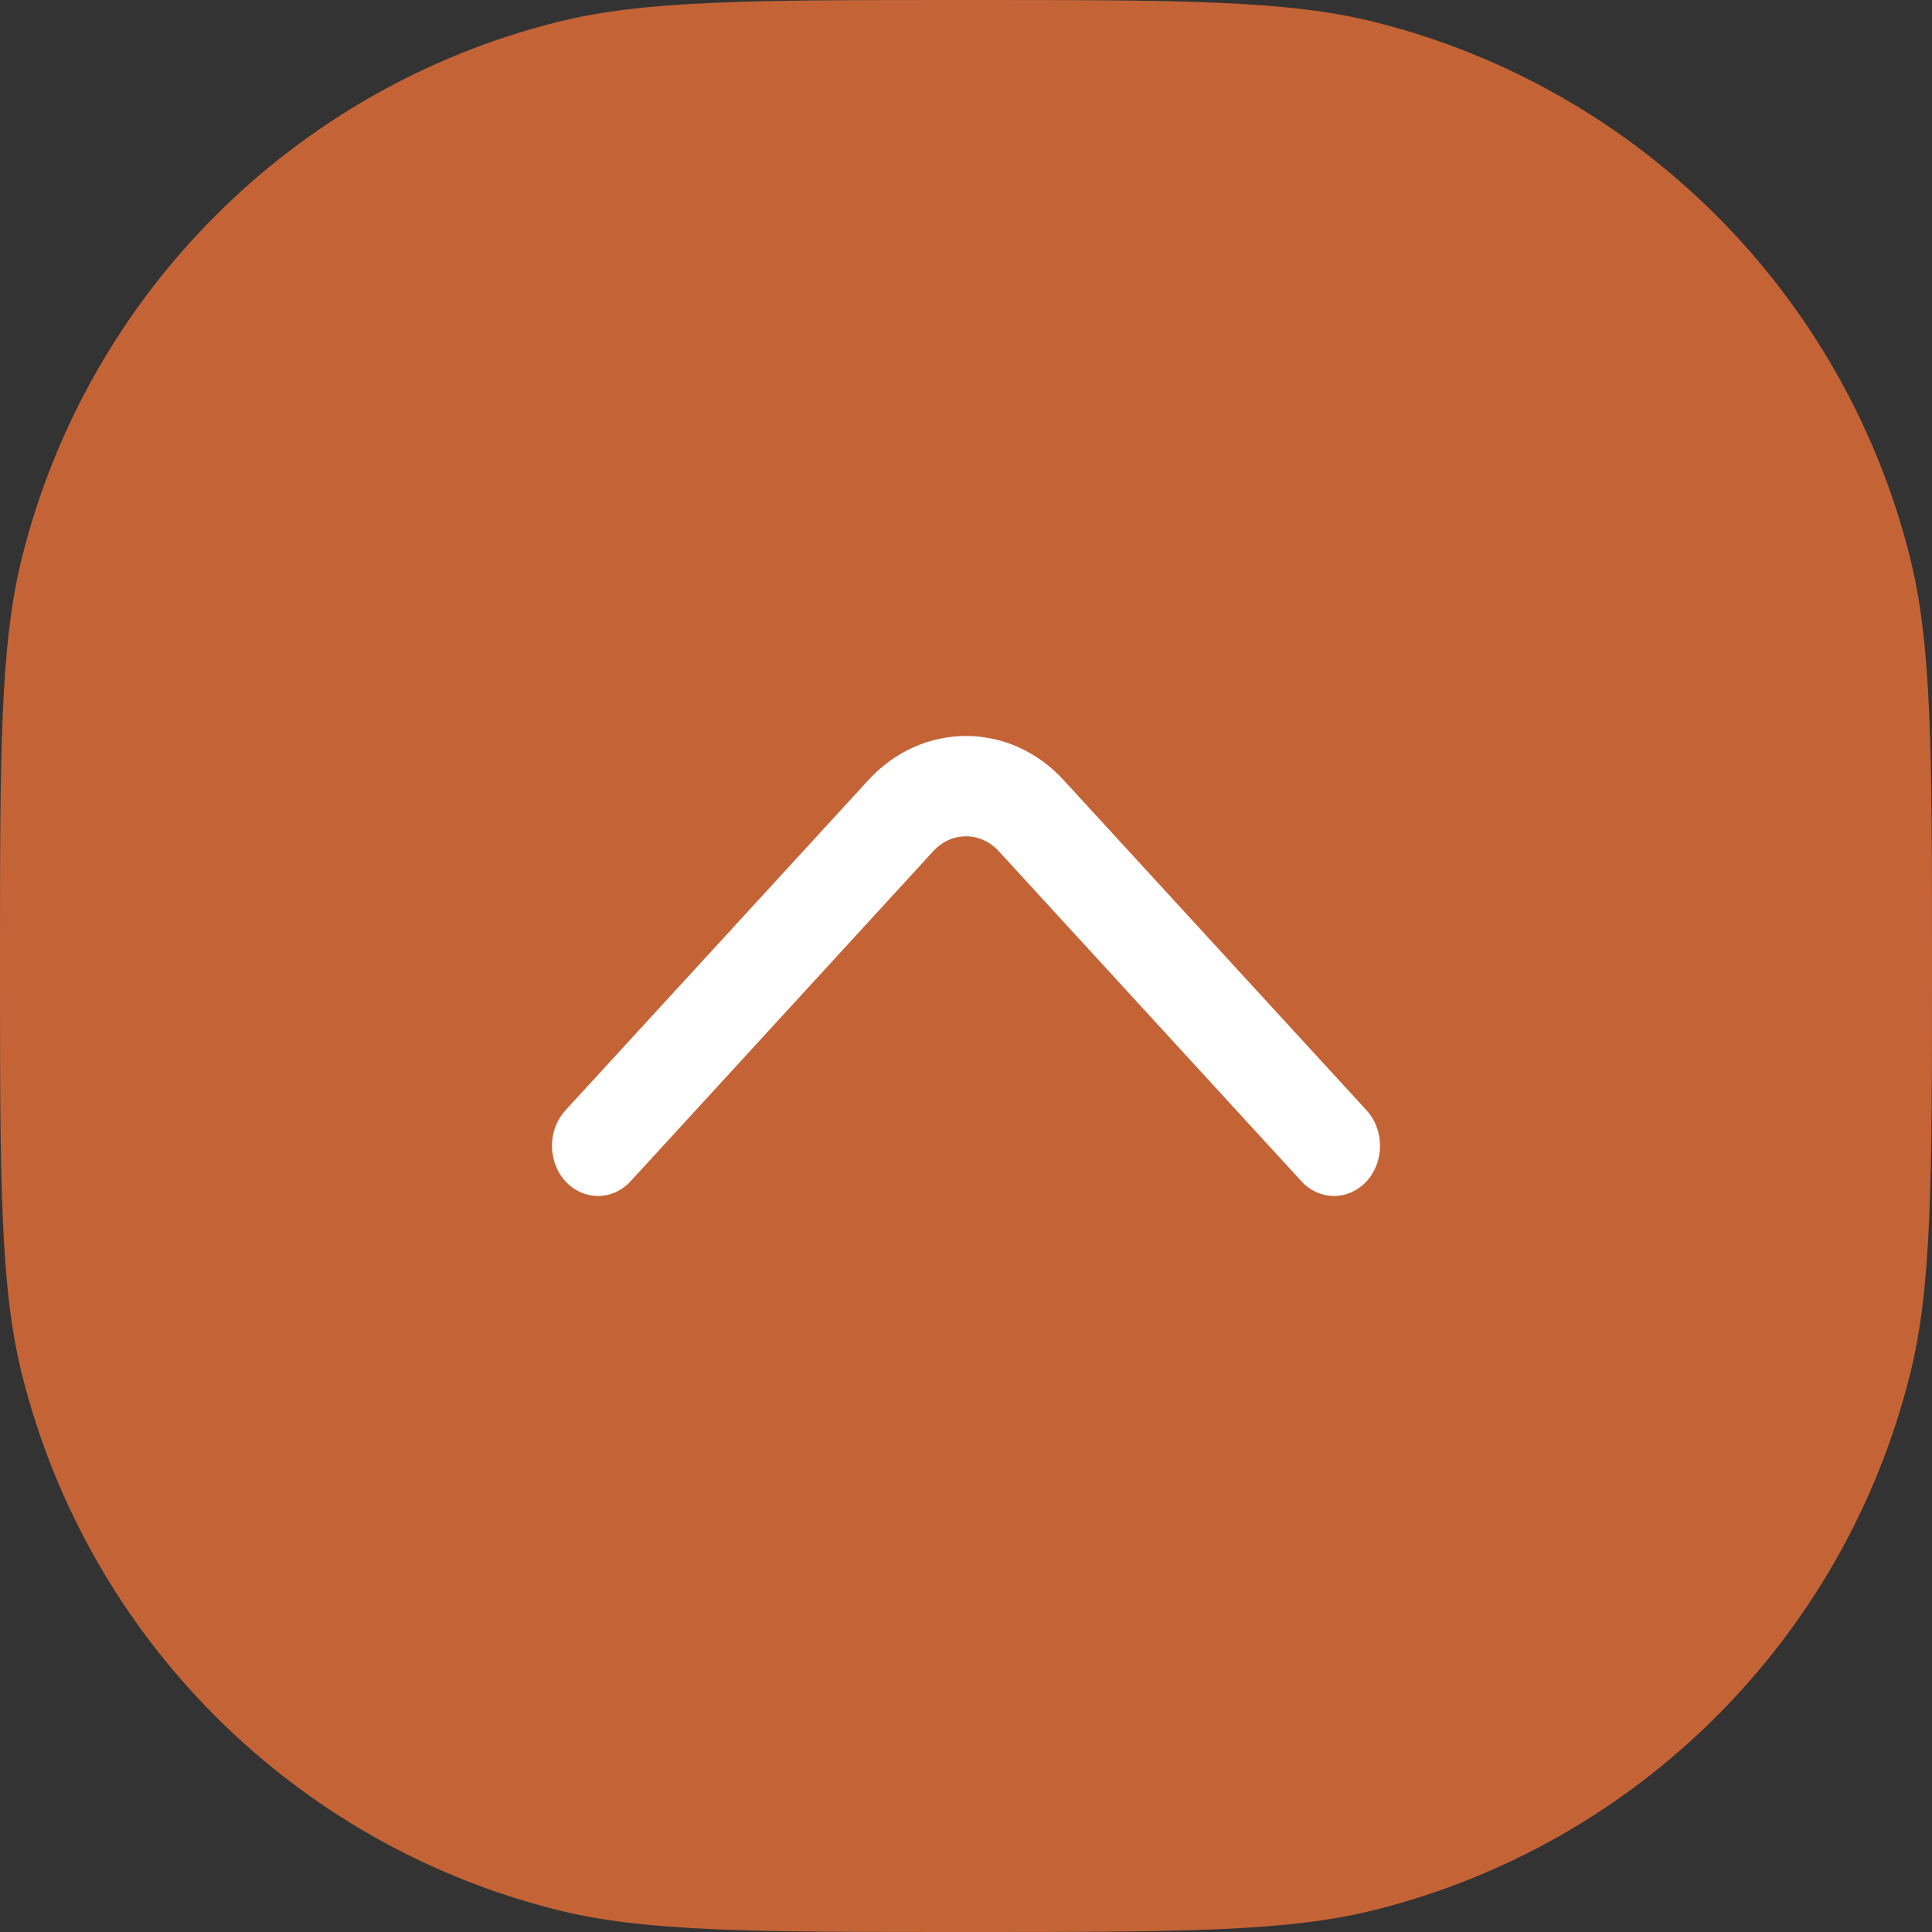 <svg width="21" height="21" viewBox="0 0 21 21" fill="none" xmlns="http://www.w3.org/2000/svg">
<rect x="0" y="0" width="21" height="21" fill="#333333" stroke="none"/>
<path d="M21 10.5C21 12.825 21 13.987 20.76 14.944C20.043 17.807 17.807 20.043 14.944 20.76C13.987 21 12.825 21 10.5 21C8.176 21 7.013 21 6.056 20.76C3.193 20.043 0.957 17.807 0.24 14.944C0 13.987 0 12.825 0 10.5C0 8.176 0 7.013 0.24 6.056C0.957 3.193 3.193 0.957 6.056 0.24C7.013 0 8.176 0 10.5 0C12.825 0 13.987 0 14.944 0.24C17.807 0.957 20.043 3.193 20.76 6.056C21 7.013 21 8.176 21 10.5Z" fill="#C46436"/>
<path fill-rule="evenodd" clip-rule="evenodd" d="M14.854 12.84C14.658 13.053 14.342 13.053 14.146 12.84L10.854 9.25C10.658 9.037 10.342 9.037 10.146 9.25L6.854 12.84C6.658 13.053 6.342 13.053 6.146 12.84C5.951 12.627 5.951 12.282 6.146 12.069L9.439 8.479C10.025 7.84 10.975 7.84 11.561 8.479L14.854 12.069C15.049 12.282 15.049 12.627 14.854 12.84Z" fill="white"/>
</svg>
